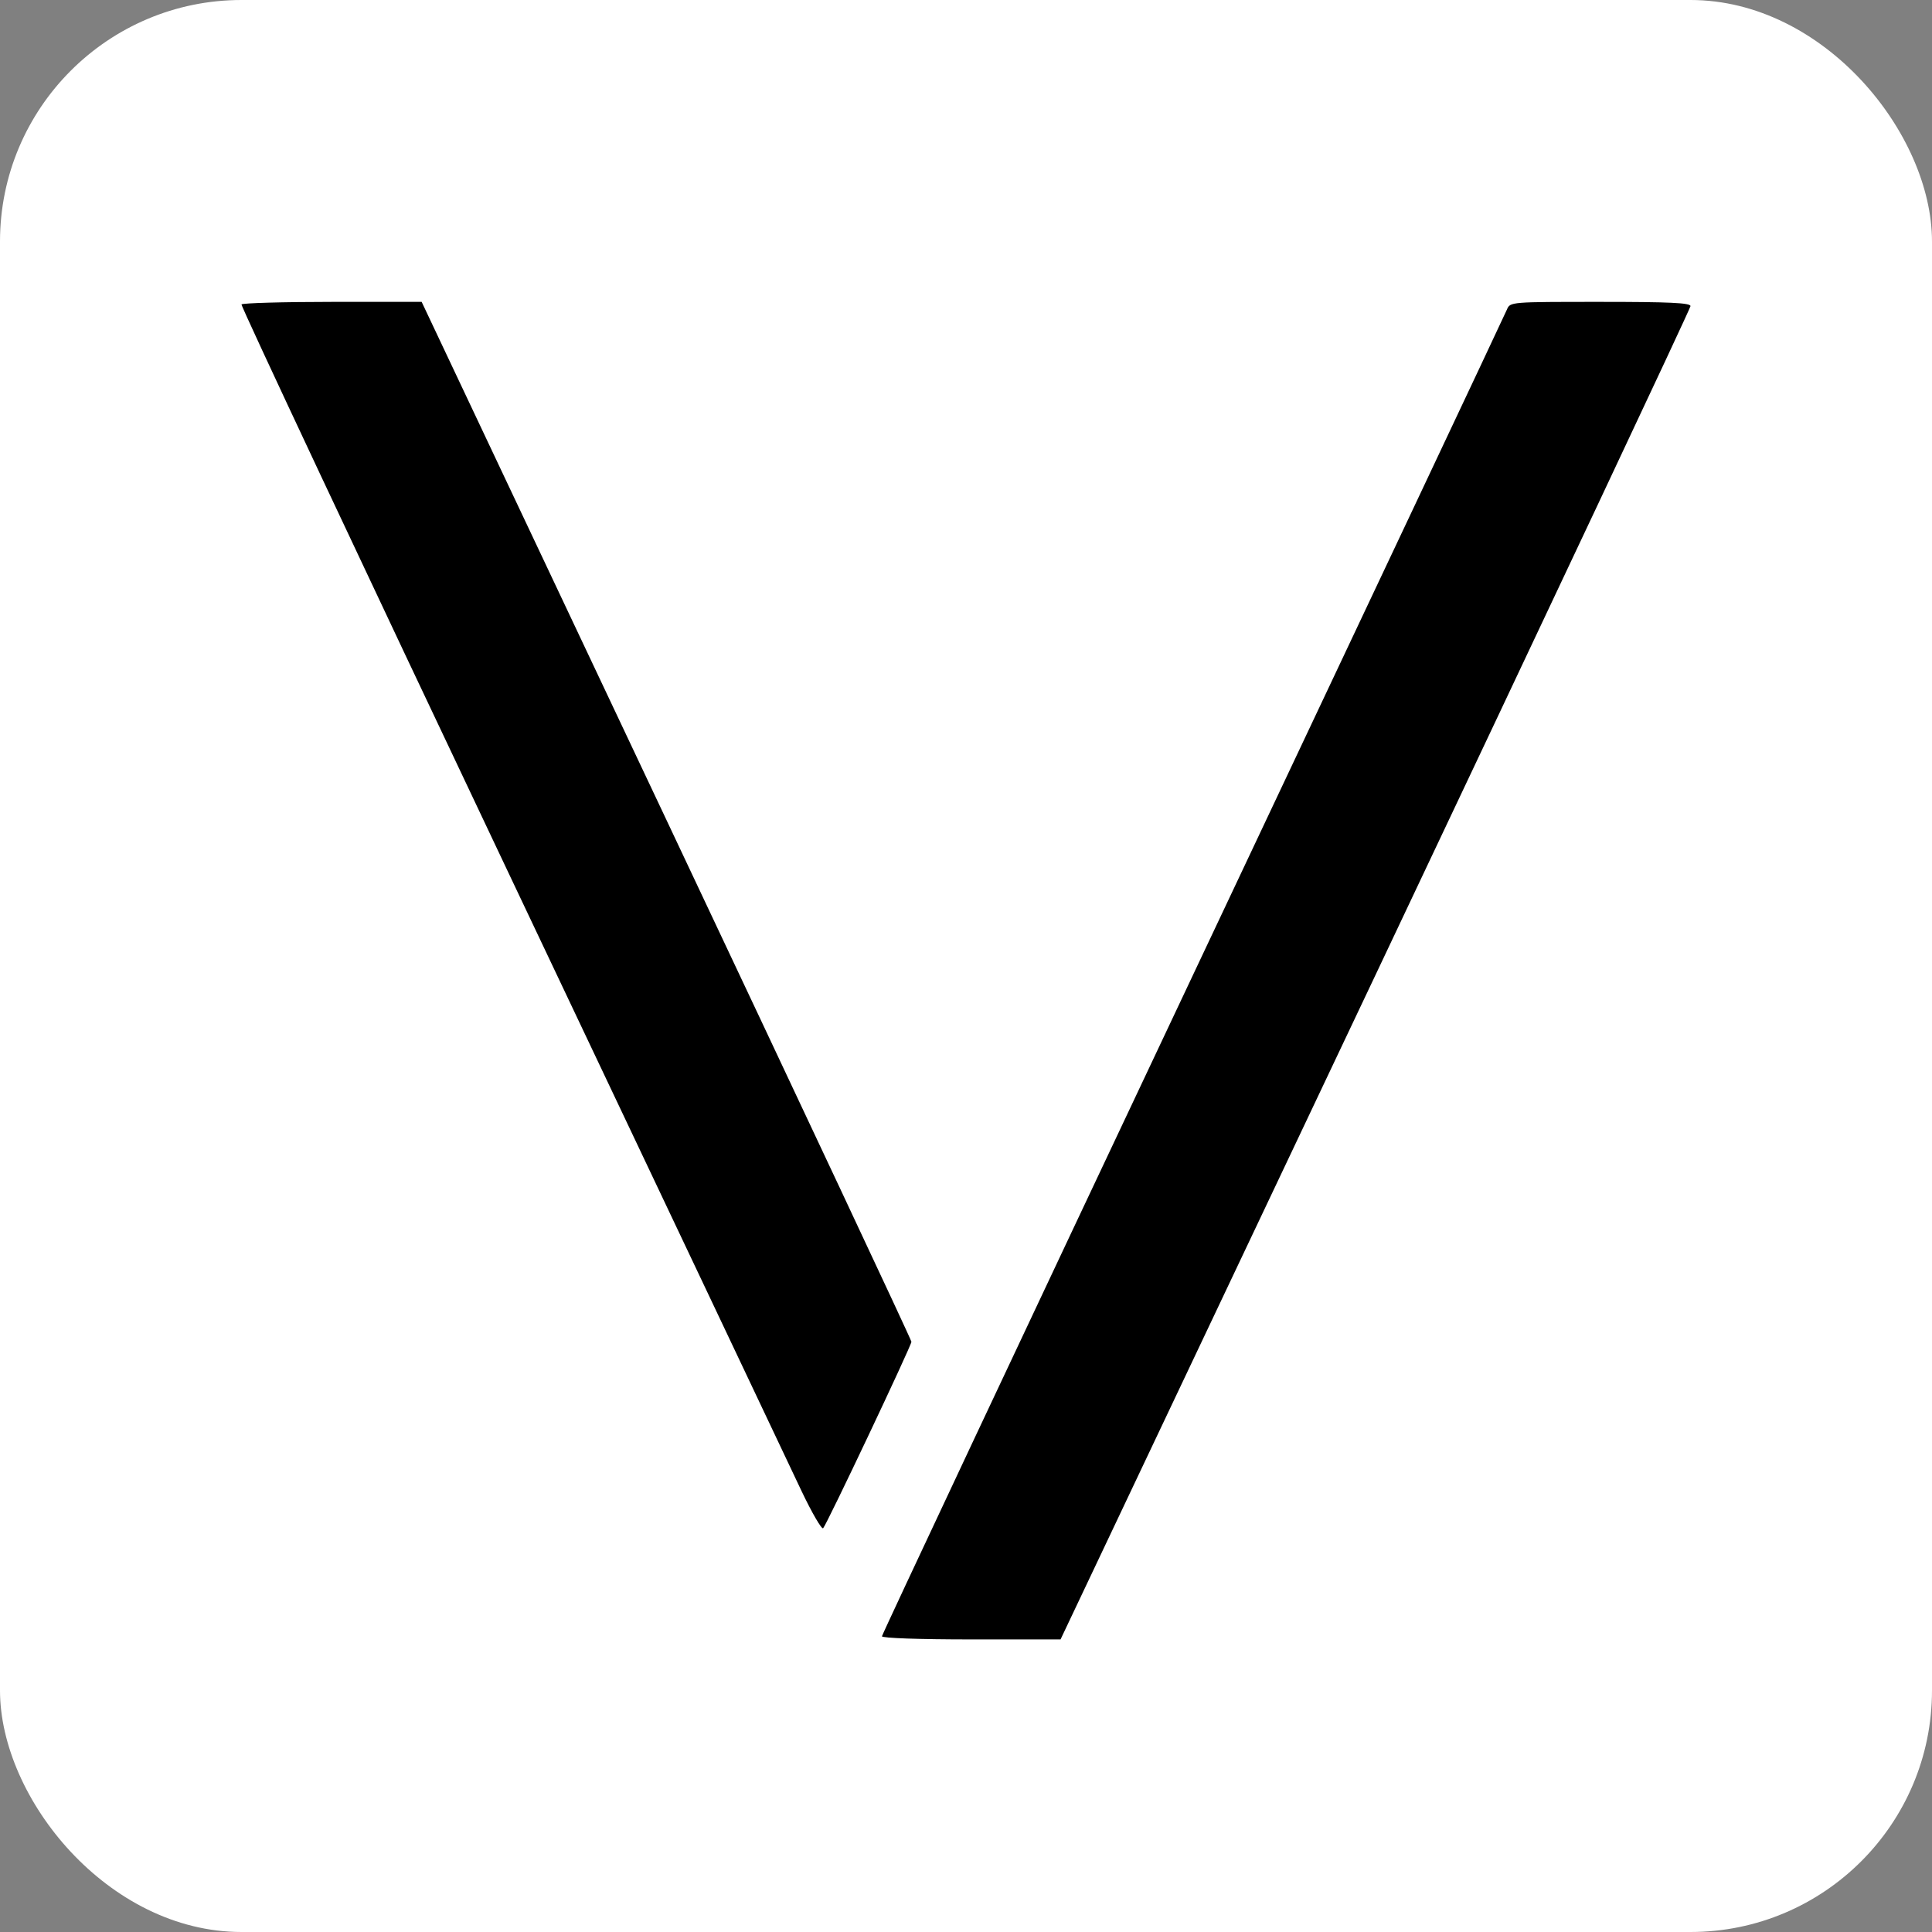 <svg width="16" height="16" viewBox="0 0 16 16" fill="none" xmlns="http://www.w3.org/2000/svg">
<rect x="0" y="0" width="16" height="16" fill="#808080" stroke="none"/>
<rect width="16" height="16" rx="2" fill="white"/>
<path fill-rule="evenodd" clip-rule="evenodd" d="M2 2.521C1.993 2.533 2.999 4.673 4.234 7.277C5.469 9.882 6.551 12.162 6.637 12.346C6.724 12.529 6.805 12.668 6.817 12.656C6.848 12.623 7.548 11.144 7.548 11.112C7.548 11.097 6.635 9.153 5.52 6.792L3.492 2.5H2.752C2.345 2.5 2.007 2.51 2 2.521ZM12.48 2.563C12.466 2.598 11.295 5.079 9.879 8.076C8.463 11.073 7.304 13.537 7.304 13.551C7.304 13.566 7.612 13.577 8.044 13.577H8.783L11.392 8.073C12.826 5.046 14 2.554 14 2.535C14 2.508 13.824 2.5 13.254 2.5C12.508 2.5 12.507 2.5 12.48 2.563Z" fill="black"/>
</svg>

